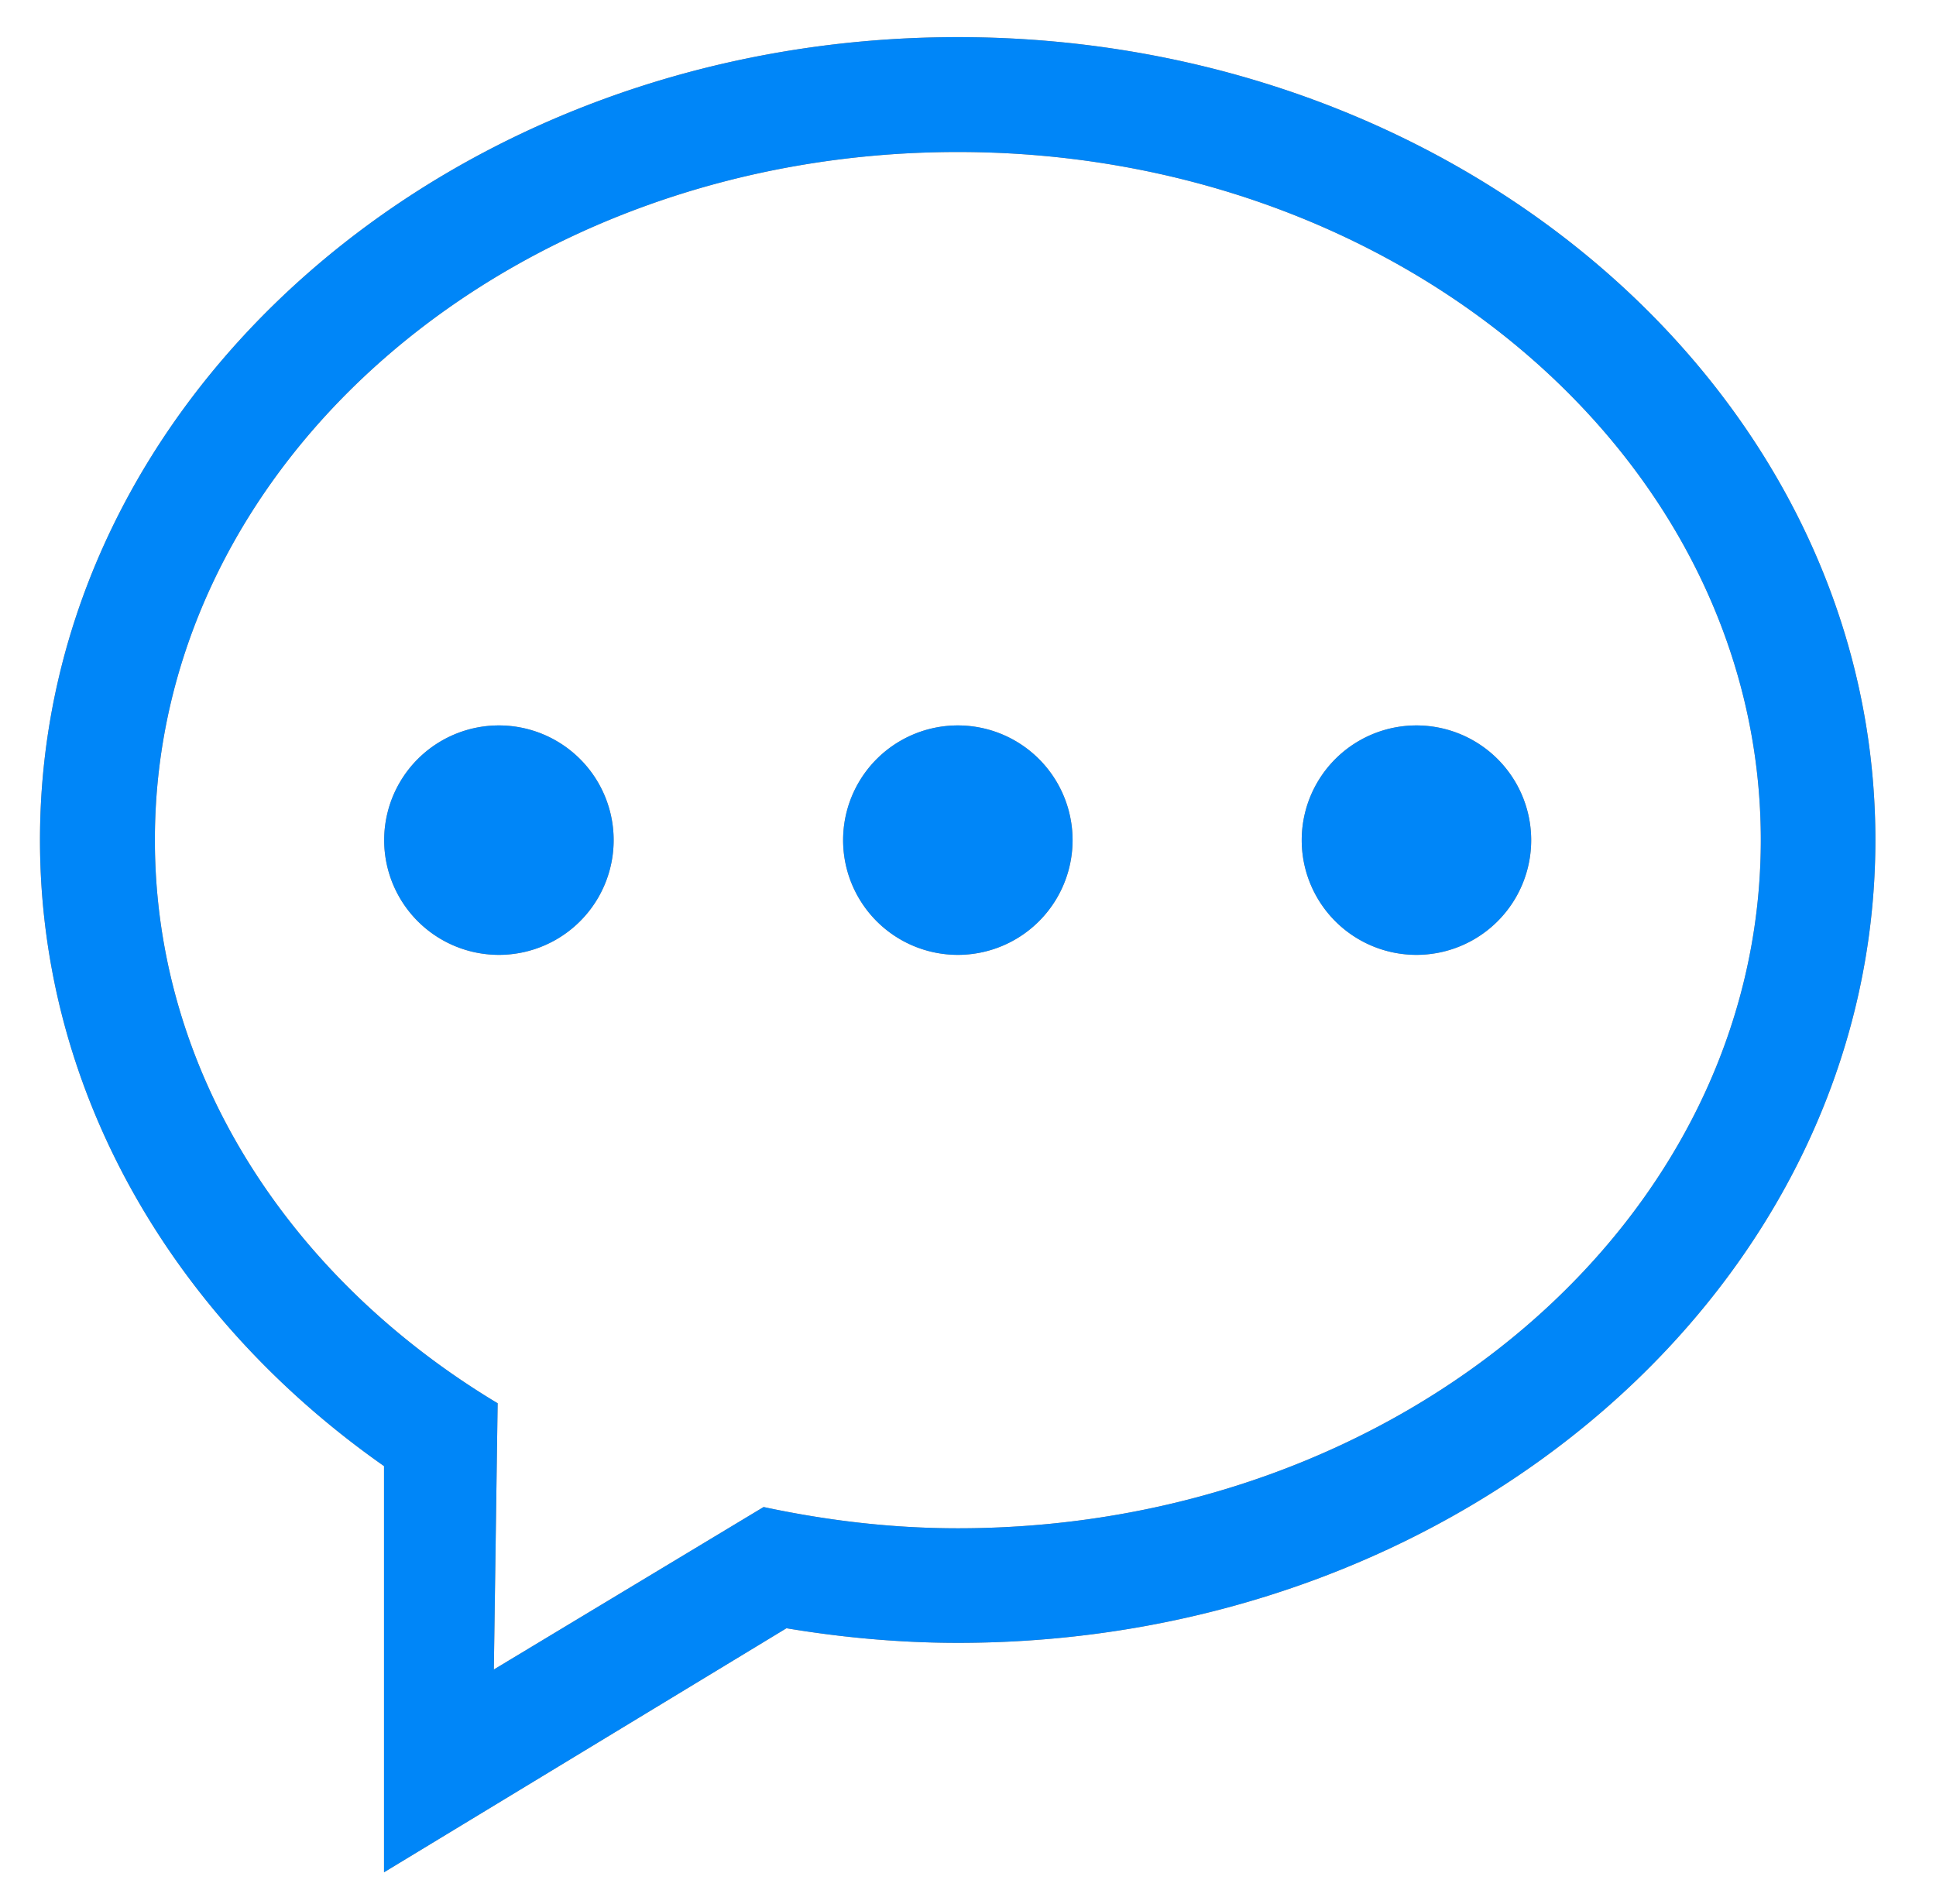 <svg xmlns="http://www.w3.org/2000/svg" xmlns:xlink="http://www.w3.org/1999/xlink" width="61" height="60" viewBox="0 0 61 60"><defs><path id="h427a" d="M1076.18 2734.77c-1.85 0-3.66-.17-5.4-.46l-12.68 7.69v-12.8c-6.6-4.63-10.84-11.74-10.84-19.73 0-13.97 12.95-25.3 28.92-25.3 15.96 0 28.91 11.33 28.91 25.3s-12.95 25.3-28.91 25.3zm0-46.98c-13.98 0-25.3 9.7-25.3 21.68 0 7.35 4.27 13.83 10.8 17.75l-.12 8.39 8.5-5.12c1.97.42 4 .67 6.12.67 13.97 0 25.3-9.71 25.3-21.69s-11.33-21.68-25.3-21.68zm14.45 25.3a3.61 3.61 0 1 1 0-7.23 3.61 3.61 0 0 1 0 7.23zm-14.45 0a3.61 3.61 0 1 1 0-7.23 3.61 3.61 0 0 1 0 7.23zm-14.46 0a3.61 3.61 0 1 1 0-7.23 3.61 3.61 0 0 1 0 7.23z"/></defs><g><g transform="translate(-1046 -2683)"><use fill="#c88c54" xlink:href="#h427a"/><use fill="#0086f8" xlink:href="#h427a"/></g></g></svg>